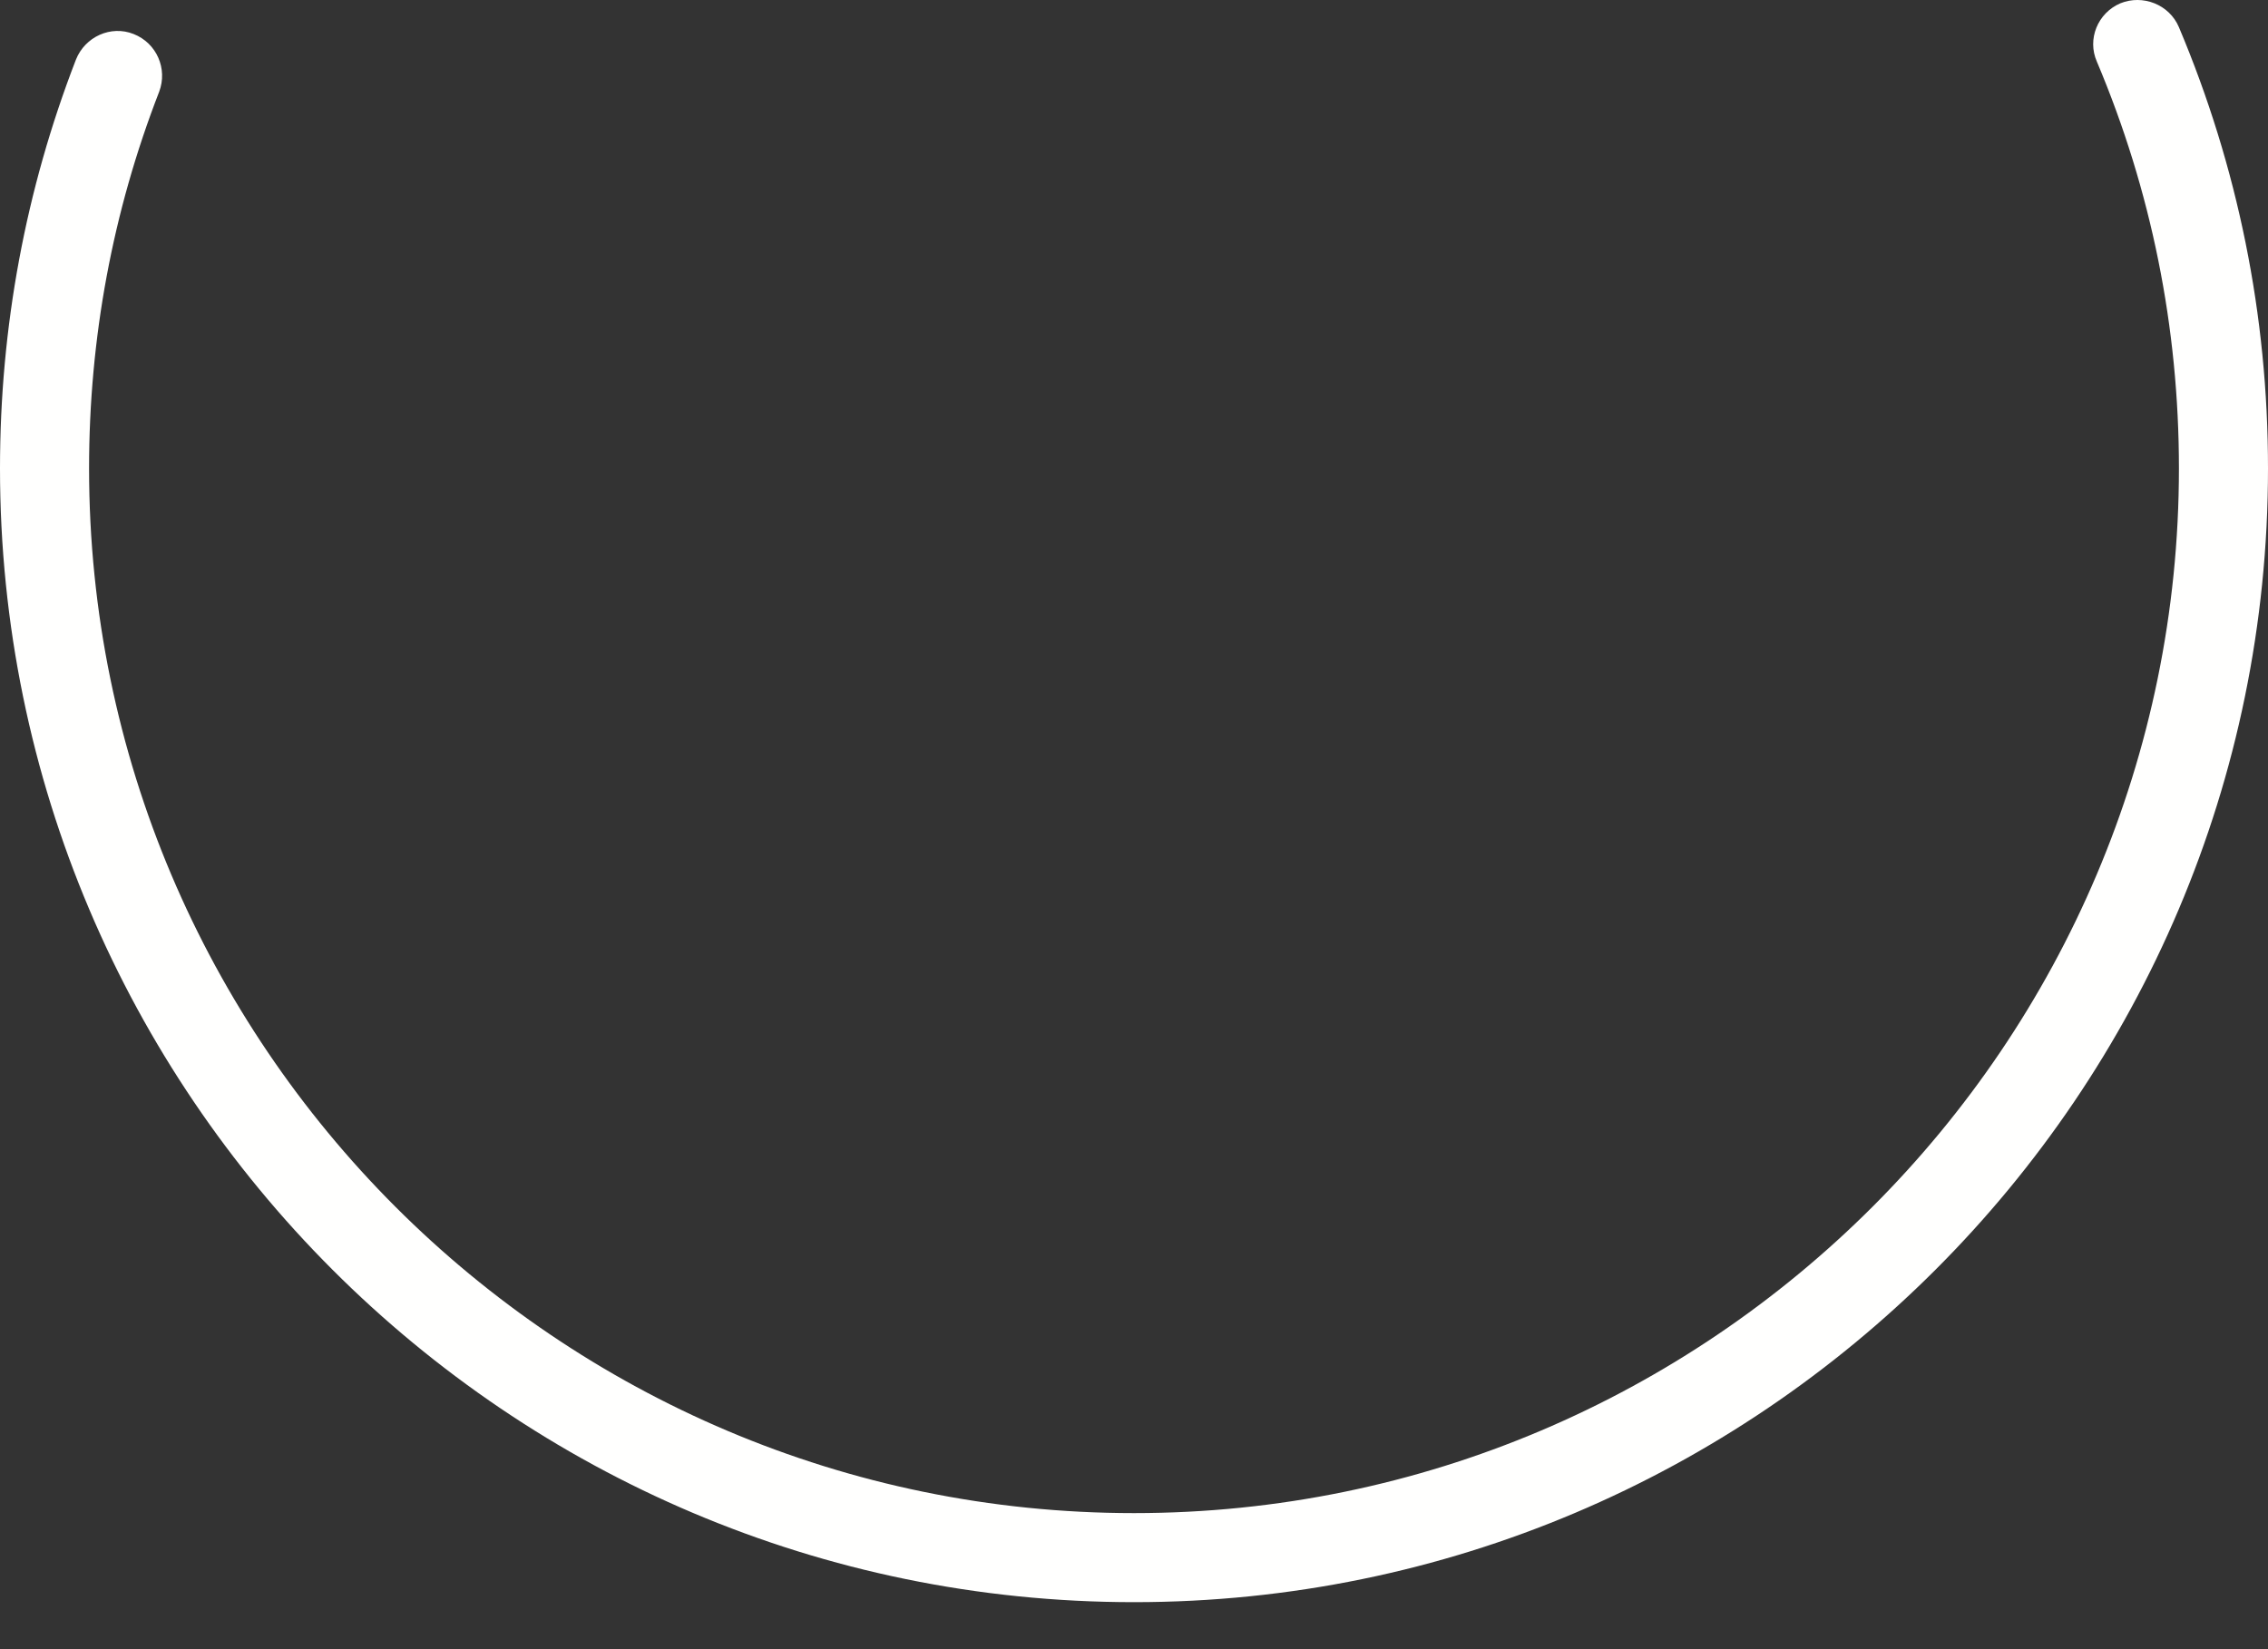 <svg width="11" height="8" viewBox="0 0 11 8" fill="none" xmlns="http://www.w3.org/2000/svg">
<rect x="0" y="0" width="11" height="8" fill="#333333" stroke="none"/>
<path fill-rule="evenodd" clip-rule="evenodd" d="M5.5 7.772C2.467 7.772 0 5.305 0 2.272C0 1.588 0.124 0.921 0.368 0.29C0.412 0.178 0.538 0.121 0.648 0.165C0.76 0.209 0.814 0.334 0.772 0.445C0.546 1.027 0.432 1.642 0.432 2.272C0.432 5.067 2.705 7.34 5.5 7.34C8.294 7.34 10.568 5.067 10.568 2.272C10.568 1.588 10.434 0.924 10.17 0.299C10.122 0.19 10.174 0.063 10.284 0.016C10.392 -0.028 10.521 0.021 10.568 0.132C10.854 0.81 11 1.53 11 2.272C11 5.305 8.533 7.772 5.5 7.772Z" fill="#FFFFFE"/>
</svg>
